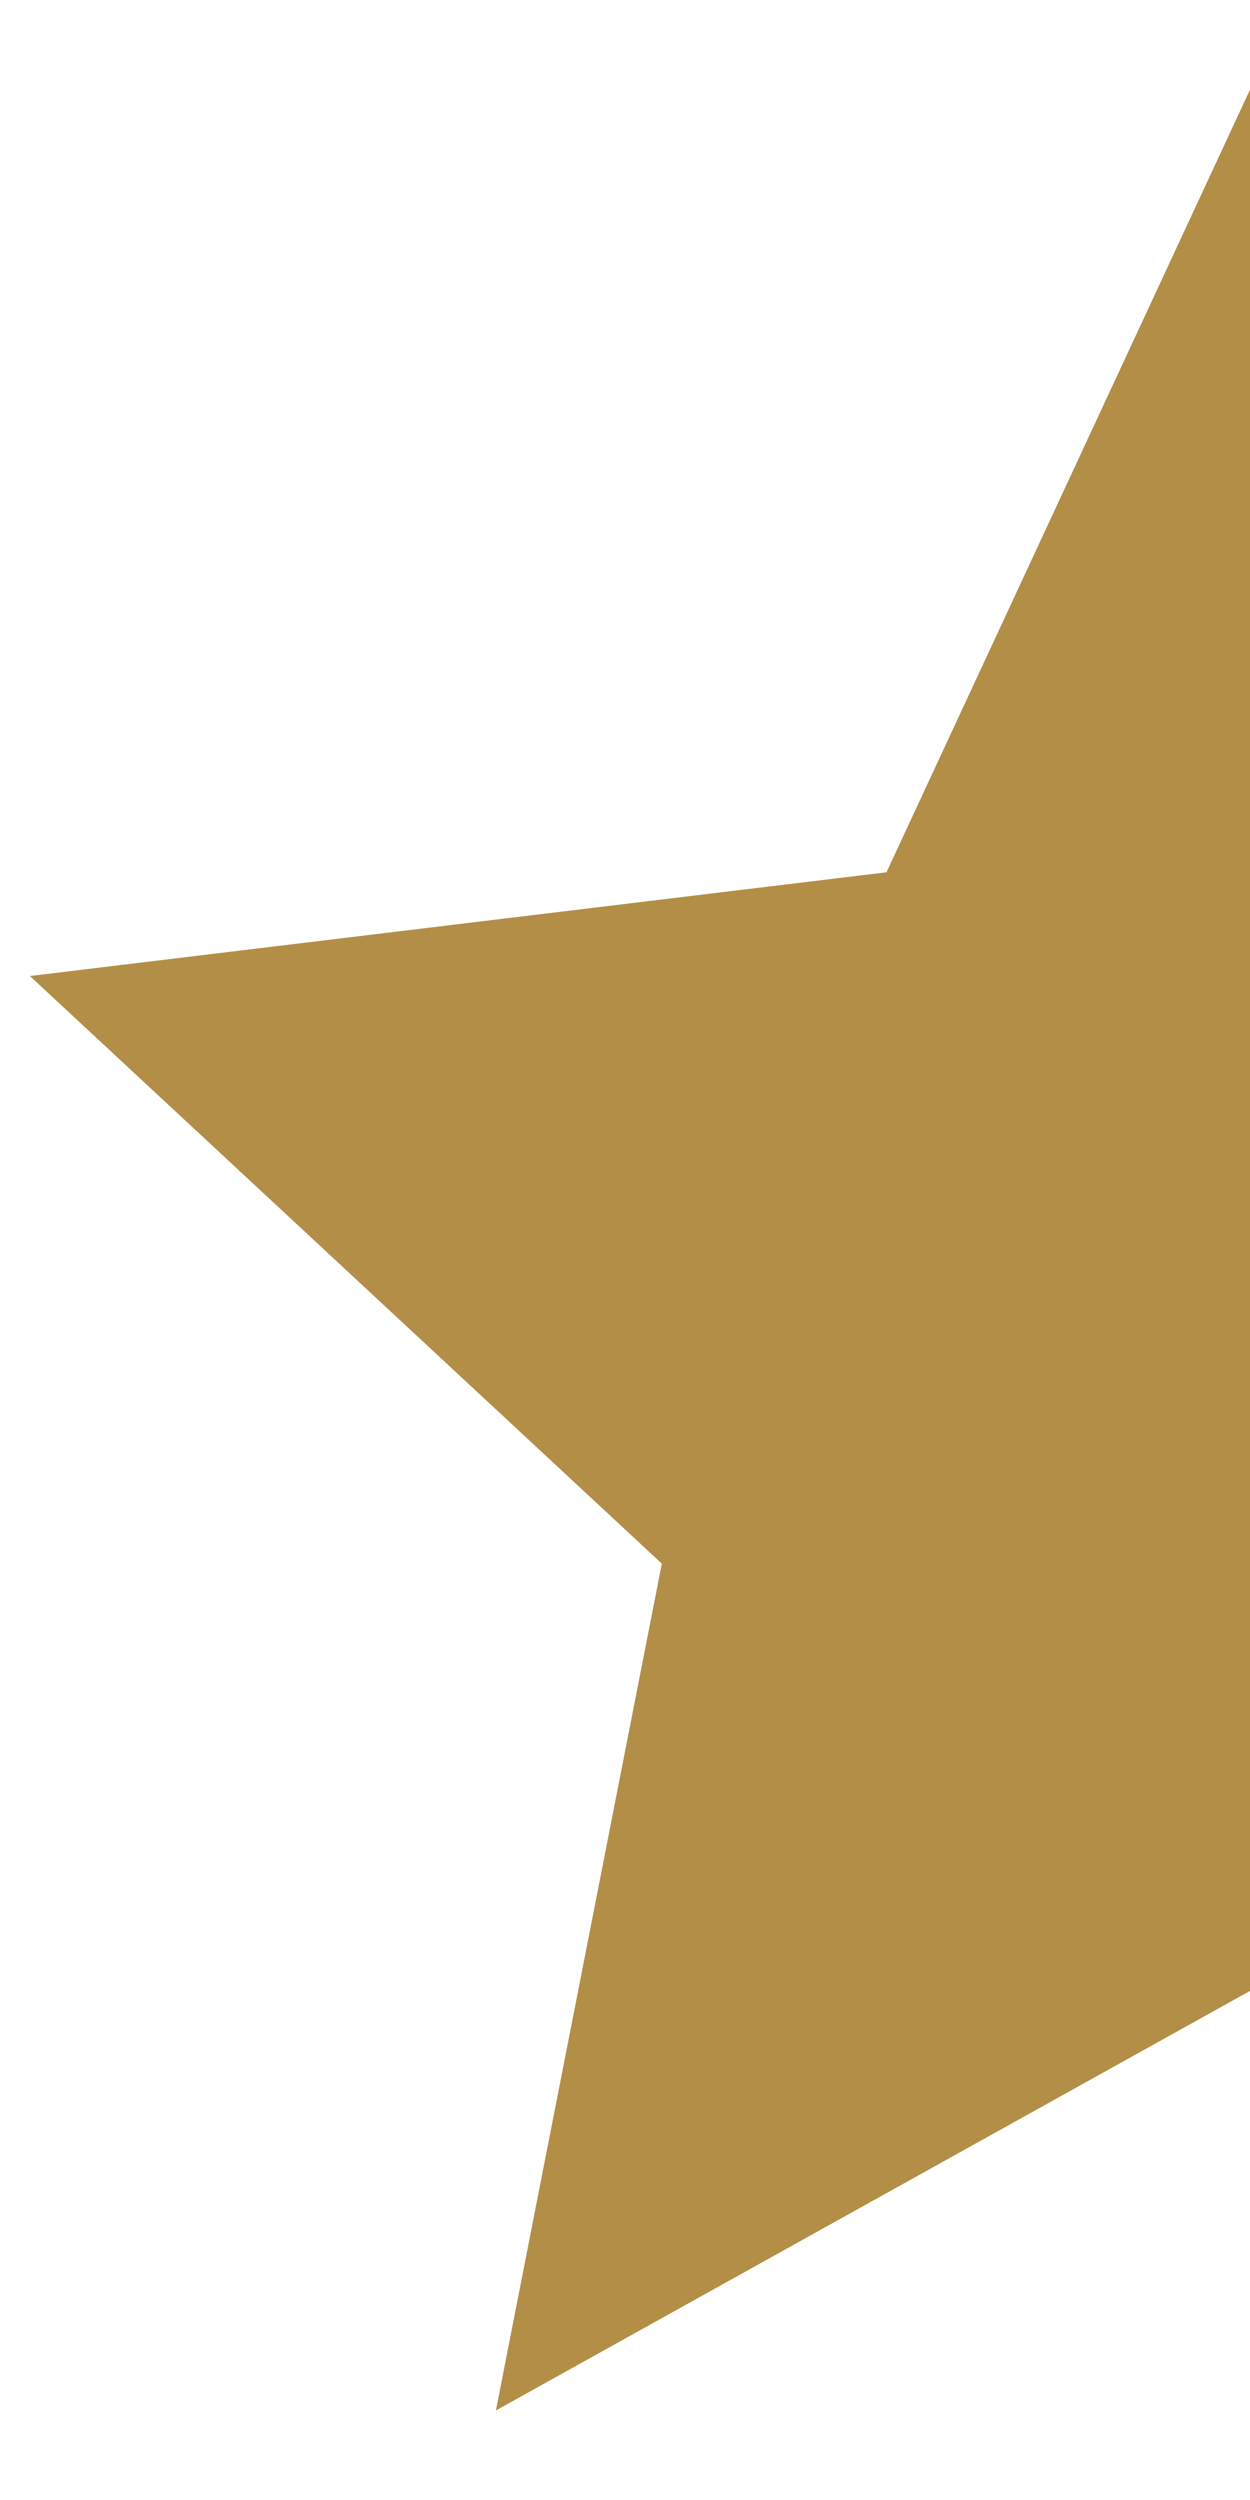<svg width="11" height="22" viewBox="0 0 11 22" fill="none" xmlns="http://www.w3.org/2000/svg">
<path d="M4.364 21.212L11 17.52V0.789L7.801 7.676L0.263 8.589L5.824 13.76L4.364 21.212Z" fill="#B38E47"/>
</svg>

